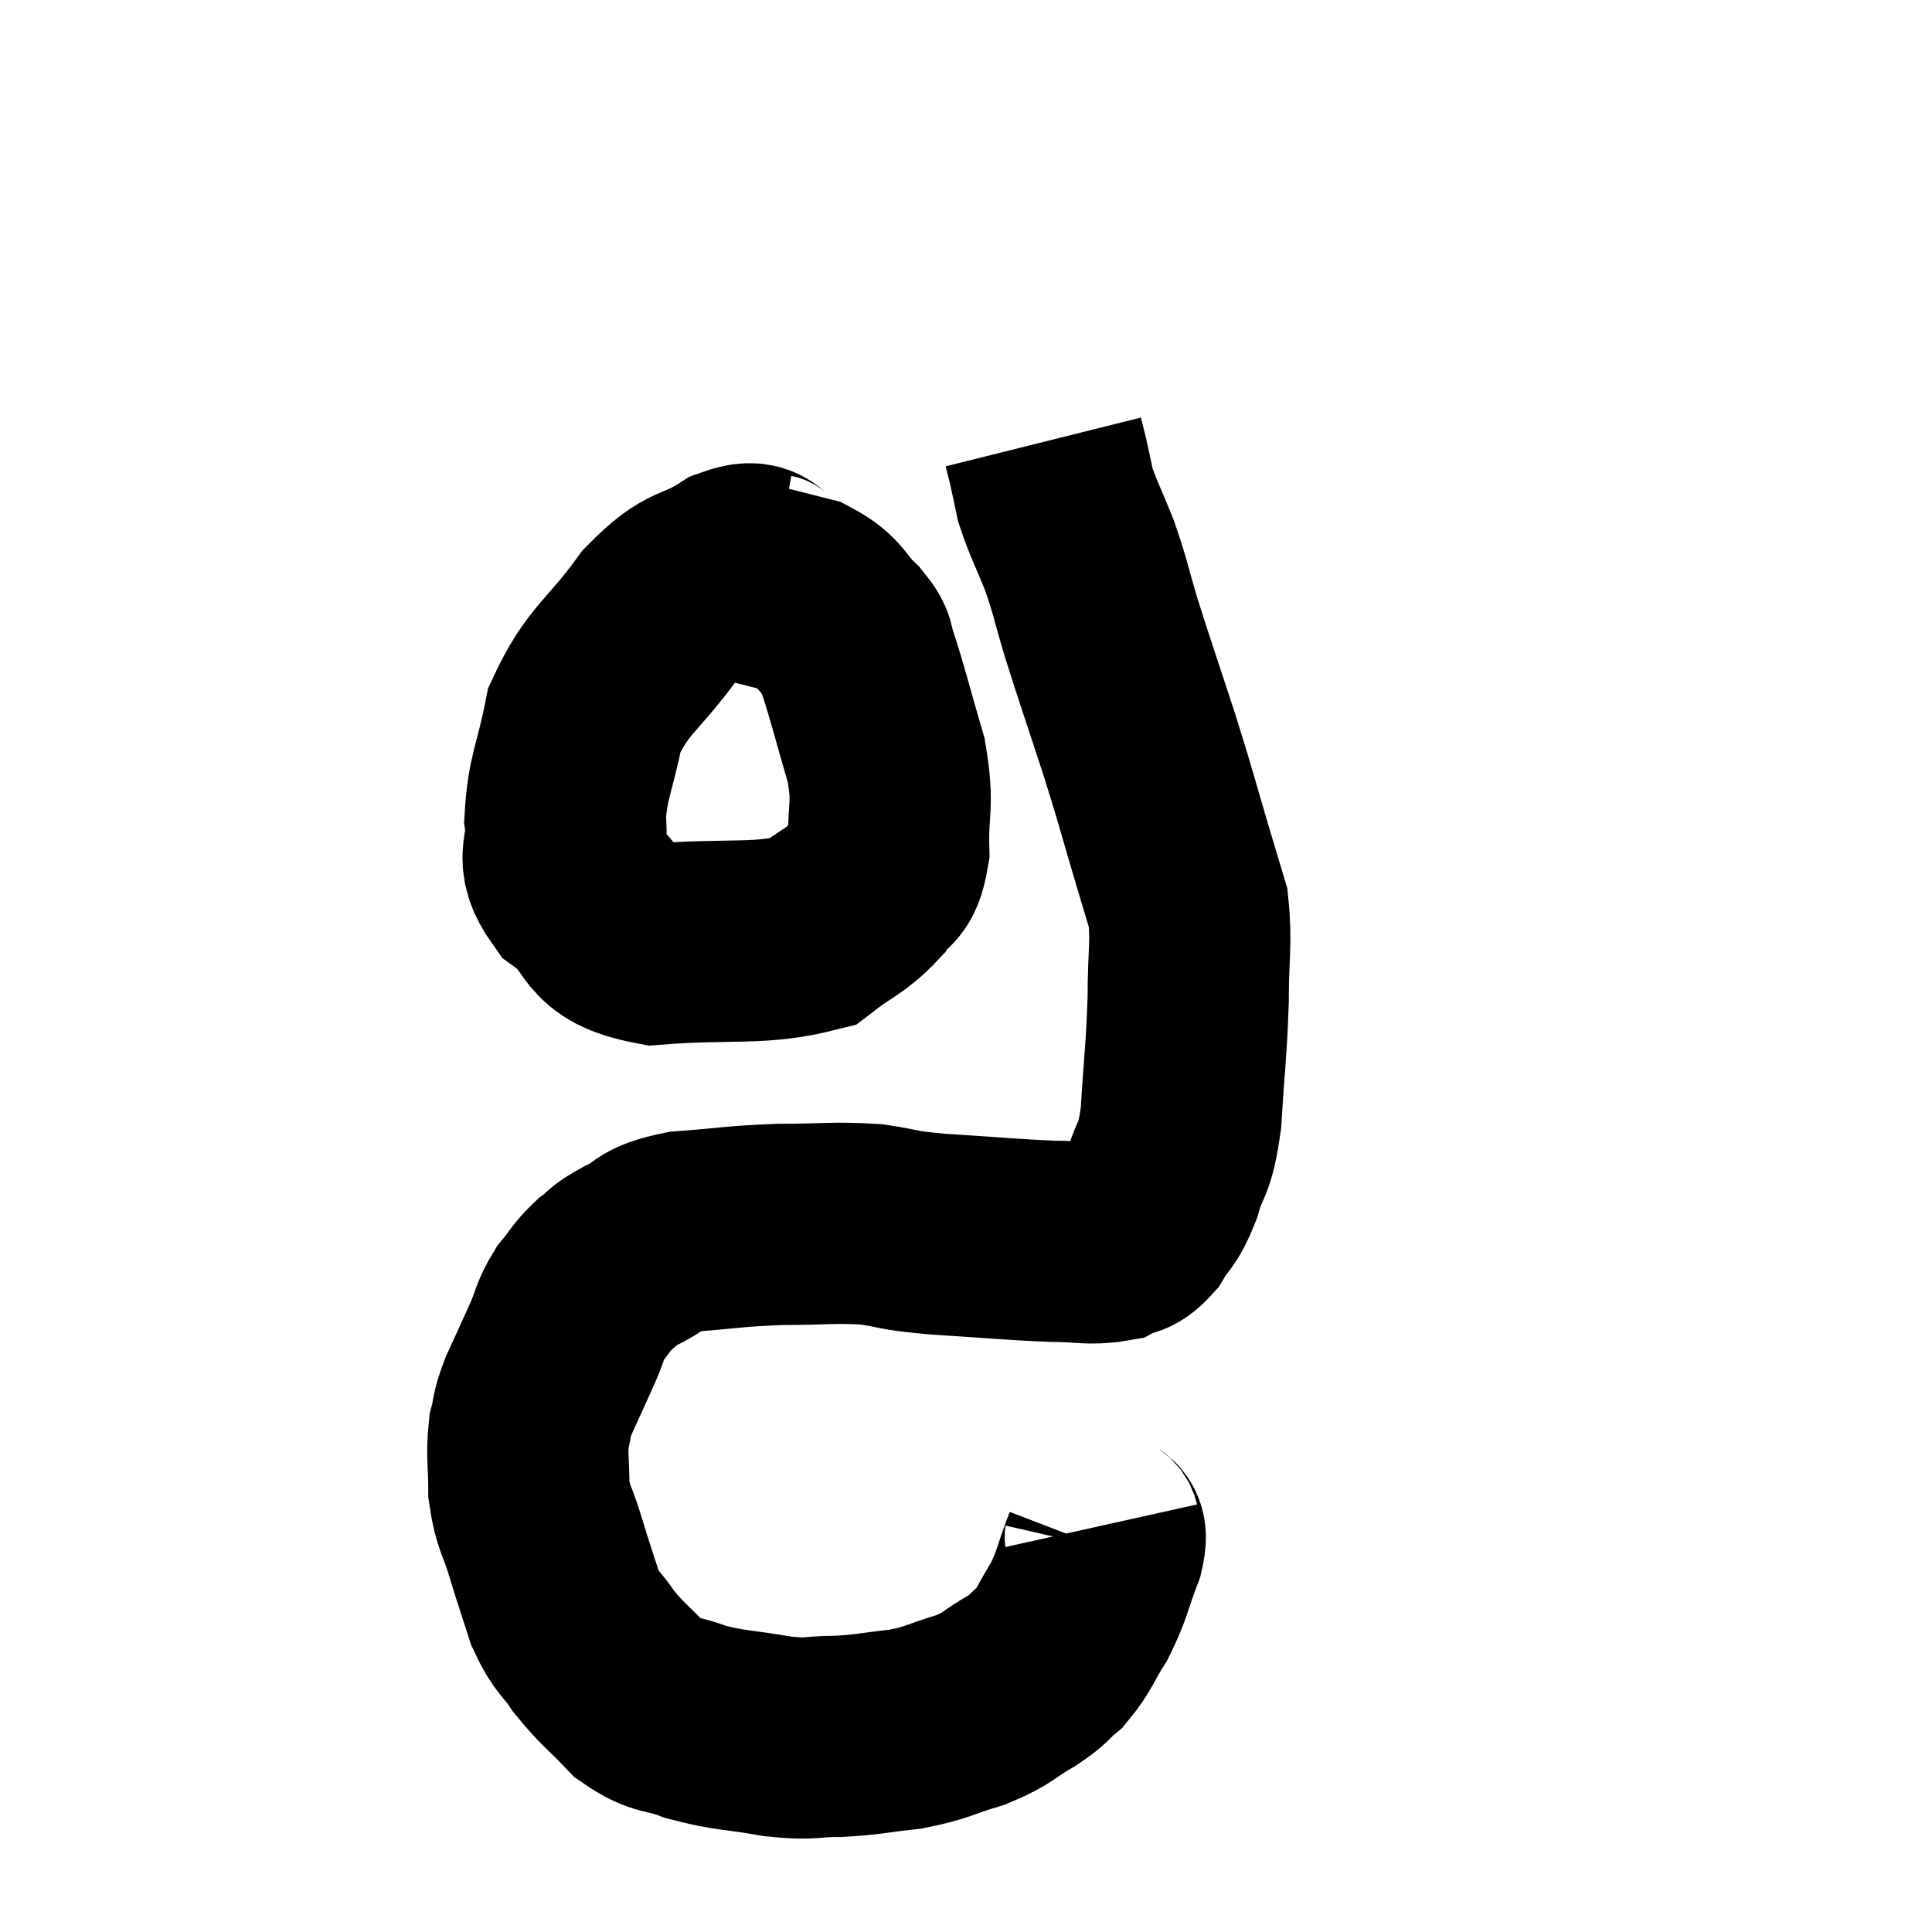 <svg width="48" height="48" viewBox="0 0 48 48" xmlns="http://www.w3.org/2000/svg"><path d="M 27.3 37.92 C 27.36 38.19, 27.54 37.935, 27.42 38.46 C 27.12 39.24, 27.15 39.345, 26.82 40.02 C 26.46 40.59, 26.46 40.725, 26.1 41.16 C 25.74 41.46, 25.875 41.43, 25.38 41.76 C 24.75 42.12, 24.84 42.18, 24.12 42.48 C 23.31 42.72, 23.325 42.795, 22.5 42.96 C 21.66 43.05, 21.615 43.095, 20.82 43.14 C 20.07 43.14, 20.205 43.23, 19.32 43.14 C 18.3 42.96, 18.135 43.005, 17.28 42.78 C 16.59 42.51, 16.53 42.675, 15.9 42.24 C 15.33 41.64, 15.225 41.61, 14.76 41.04 C 14.4 40.5, 14.34 40.605, 14.04 39.96 C 13.8 39.21, 13.785 39.195, 13.56 38.46 C 13.35 37.74, 13.245 37.74, 13.14 37.02 C 13.14 36.3, 13.08 36.165, 13.14 35.58 C 13.26 35.13, 13.17 35.235, 13.38 34.68 C 13.68 34.02, 13.725 33.93, 13.98 33.36 C 14.19 32.88, 14.145 32.82, 14.4 32.4 C 14.7 32.04, 14.685 31.98, 15 31.68 C 15.33 31.44, 15.165 31.47, 15.66 31.2 C 16.32 30.9, 16.05 30.795, 16.98 30.6 C 18.18 30.51, 18.21 30.465, 19.38 30.42 C 20.52 30.42, 20.685 30.36, 21.66 30.42 C 22.47 30.54, 22.155 30.555, 23.28 30.66 C 24.72 30.75, 25.08 30.795, 26.16 30.84 C 26.88 30.84, 27.075 30.93, 27.6 30.84 C 27.93 30.66, 27.945 30.825, 28.26 30.48 C 28.56 29.97, 28.59 30.135, 28.86 29.46 C 29.1 28.62, 29.175 28.935, 29.34 27.78 C 29.43 26.31, 29.475 26.145, 29.52 24.84 C 29.52 23.7, 29.61 23.43, 29.52 22.56 C 29.34 21.96, 29.46 22.365, 29.16 21.36 C 28.74 19.95, 28.77 19.98, 28.32 18.54 C 27.84 17.07, 27.735 16.785, 27.36 15.6 C 27.09 14.7, 27.105 14.625, 26.82 13.8 C 26.52 13.05, 26.415 12.885, 26.22 12.3 C 26.13 11.88, 26.115 11.79, 26.04 11.46 C 25.98 11.22, 25.95 11.1, 25.92 10.98 C 25.92 10.98, 25.92 10.98, 25.92 10.98 L 25.92 10.98" fill="none" stroke="black" stroke-width="5"></path><path d="M 19.2 14.28 C 18.72 14.19, 18.945 13.845, 18.24 14.1 C 17.31 14.7, 17.31 14.355, 16.38 15.3 C 15.45 16.59, 15.105 16.62, 14.52 17.88 C 14.28 19.11, 14.1 19.305, 14.04 20.34 C 14.16 21.18, 13.725 21.24, 14.28 22.02 C 15.27 22.74, 14.79 23.175, 16.26 23.46 C 18.21 23.31, 18.855 23.49, 20.16 23.16 C 20.82 22.65, 21 22.65, 21.48 22.14 C 21.78 21.63, 21.945 21.93, 22.08 21.12 C 22.05 20.01, 22.215 20.07, 22.02 18.9 C 21.66 17.67, 21.555 17.22, 21.3 16.44 C 21.15 16.11, 21.33 16.185, 21 15.78 C 20.49 15.3, 20.595 15.15, 19.98 14.82 C 19.26 14.64, 18.945 14.55, 18.54 14.46 C 18.45 14.46, 18.405 14.46, 18.36 14.46 L 18.36 14.46" fill="none" stroke="black" stroke-width="5"></path></svg>